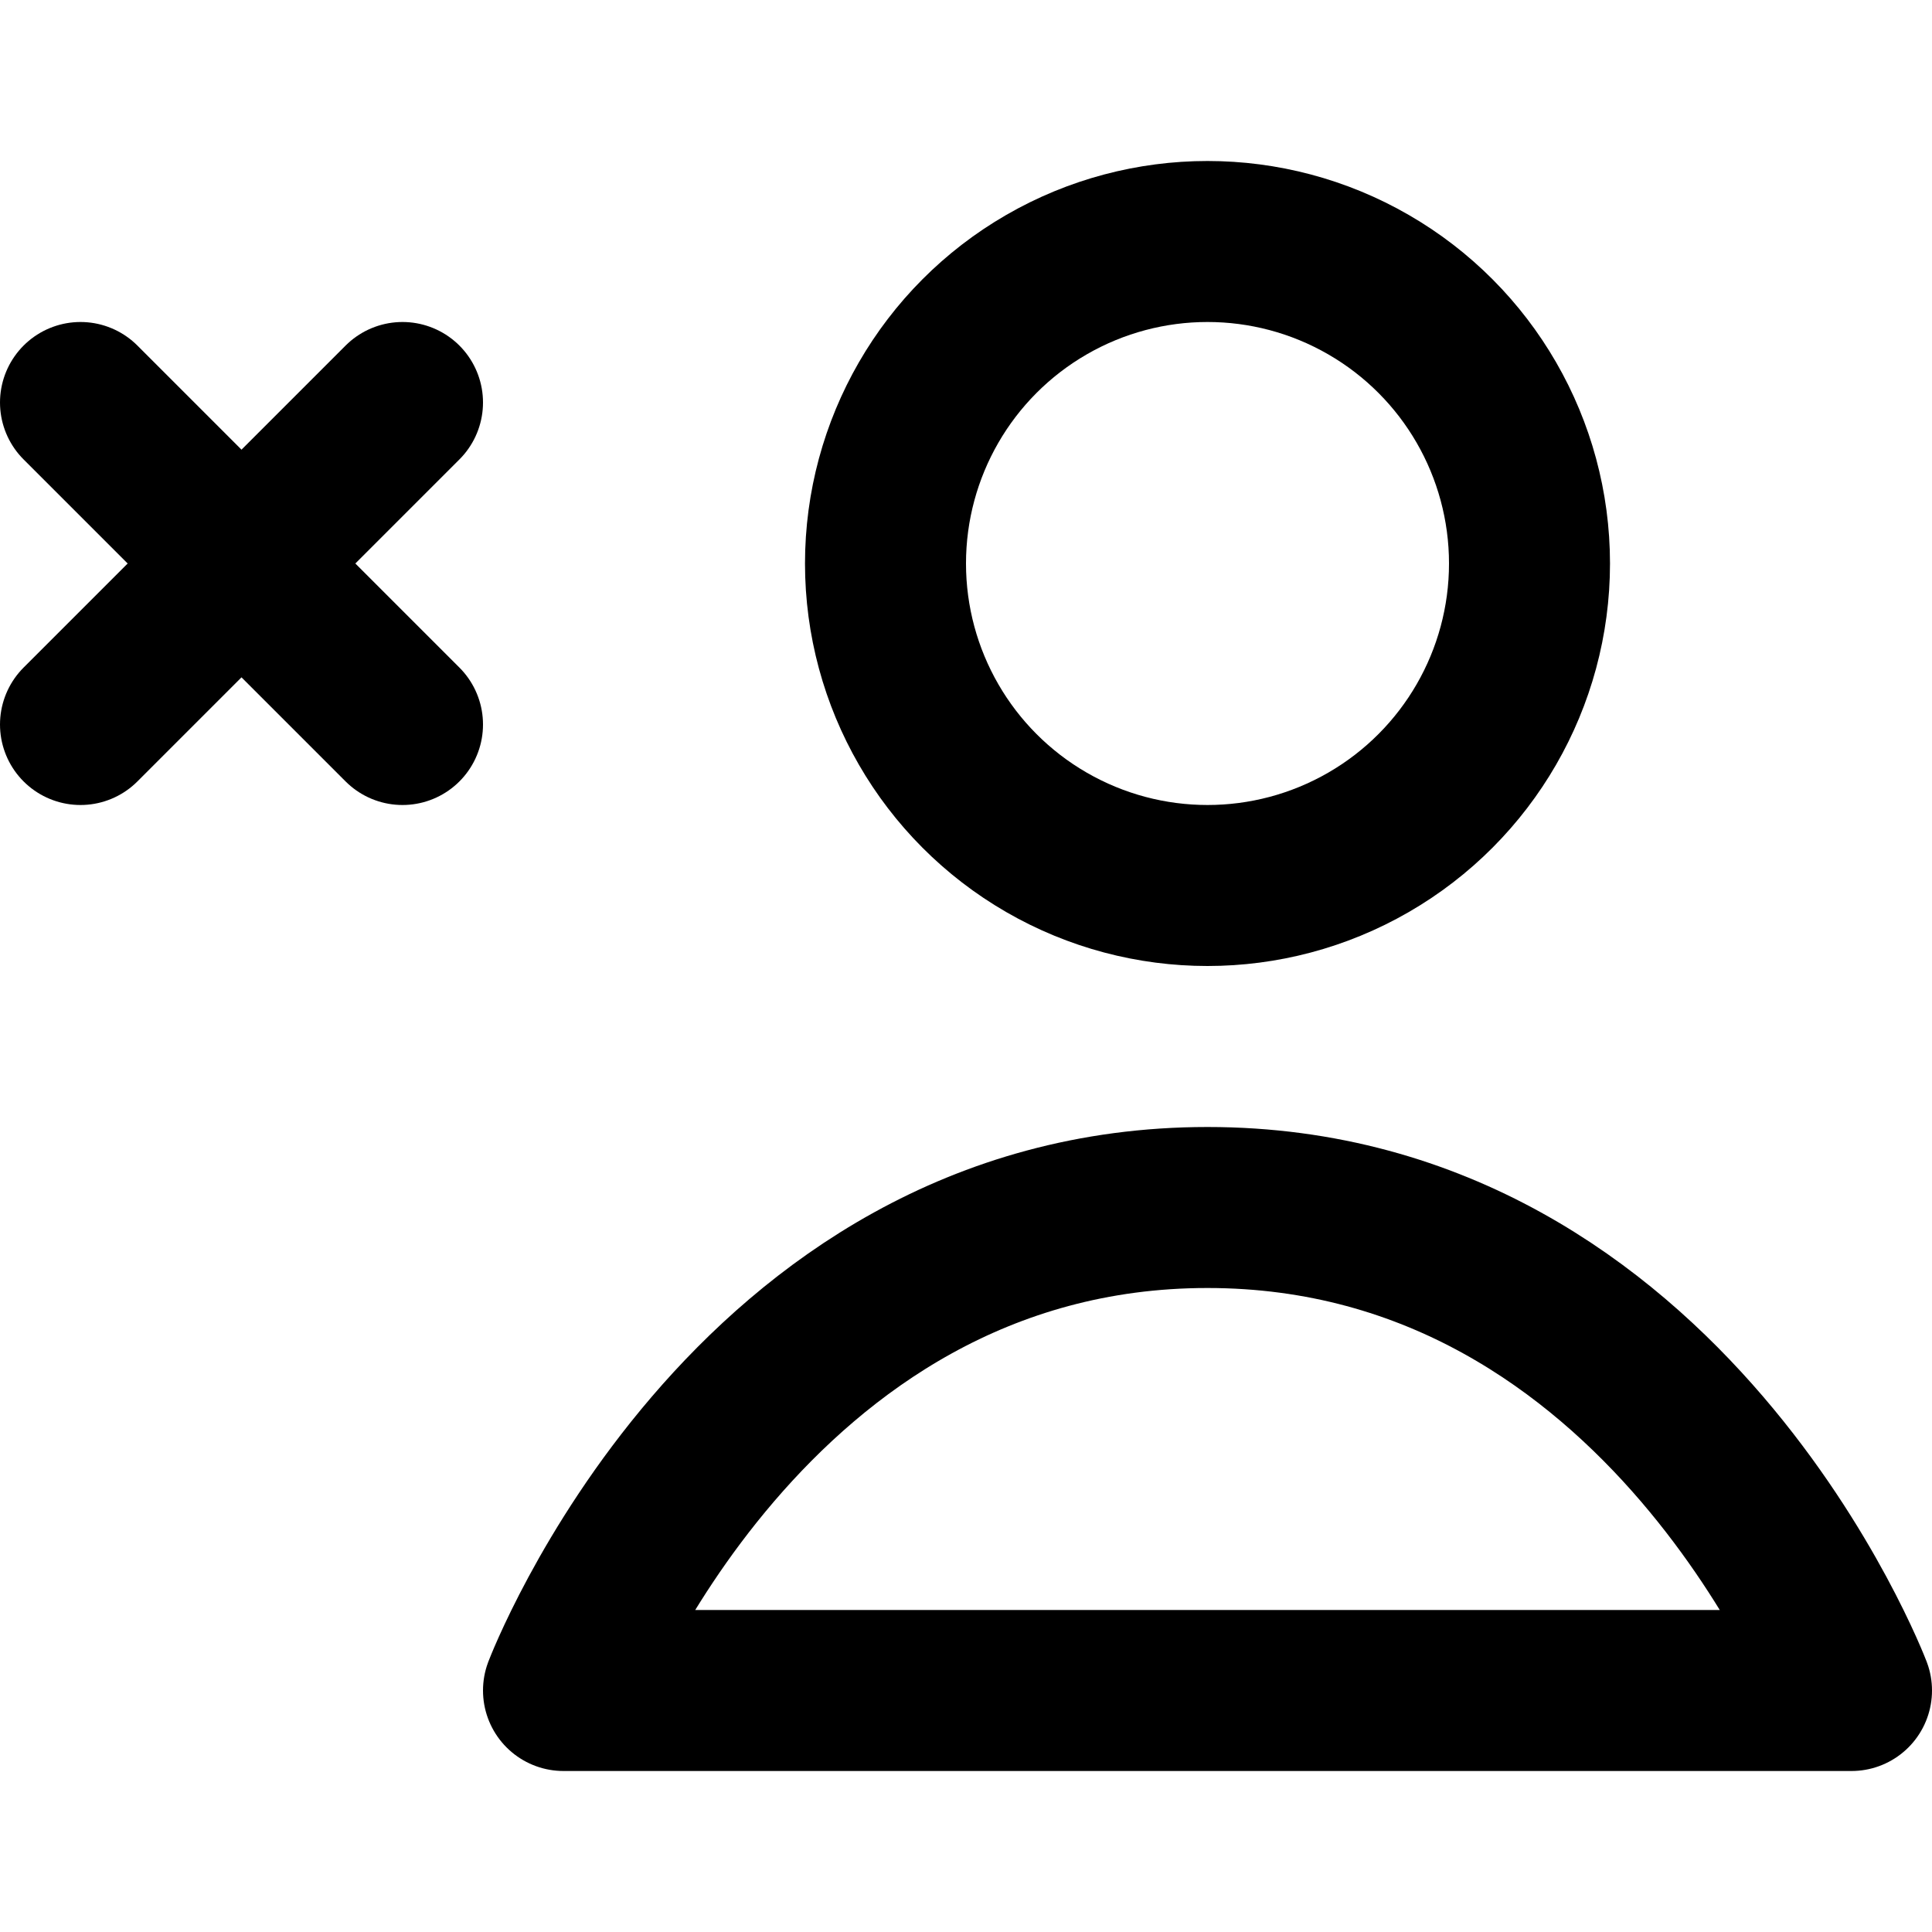 <svg width="24" height="24" viewBox="0 0 24 24" fill="none" xmlns="http://www.w3.org/2000/svg">
<g clip-path="url(#clip0)">
<path d="M23 21H7C7 21 9.285 15 15 15C20.715 15 23 21 23 21Z" stroke="black" stroke-width="2" stroke-linecap="round" stroke-linejoin="round"/>
<circle cx="15" cy="7" r="4" stroke="black" stroke-width="2" stroke-linecap="round" stroke-linejoin="round"/>
<path d="M1 9L5 5" stroke="black" stroke-width="2" stroke-linecap="round" stroke-linejoin="round"/>
<path d="M5 9L1 5" stroke="black" stroke-width="2" stroke-linecap="round" stroke-linejoin="round"/>
</g>
<defs>
<clipPath id="clip0">
<rect width="24" height="24" fill="white"/>
</clipPath>
</defs>
</svg>
